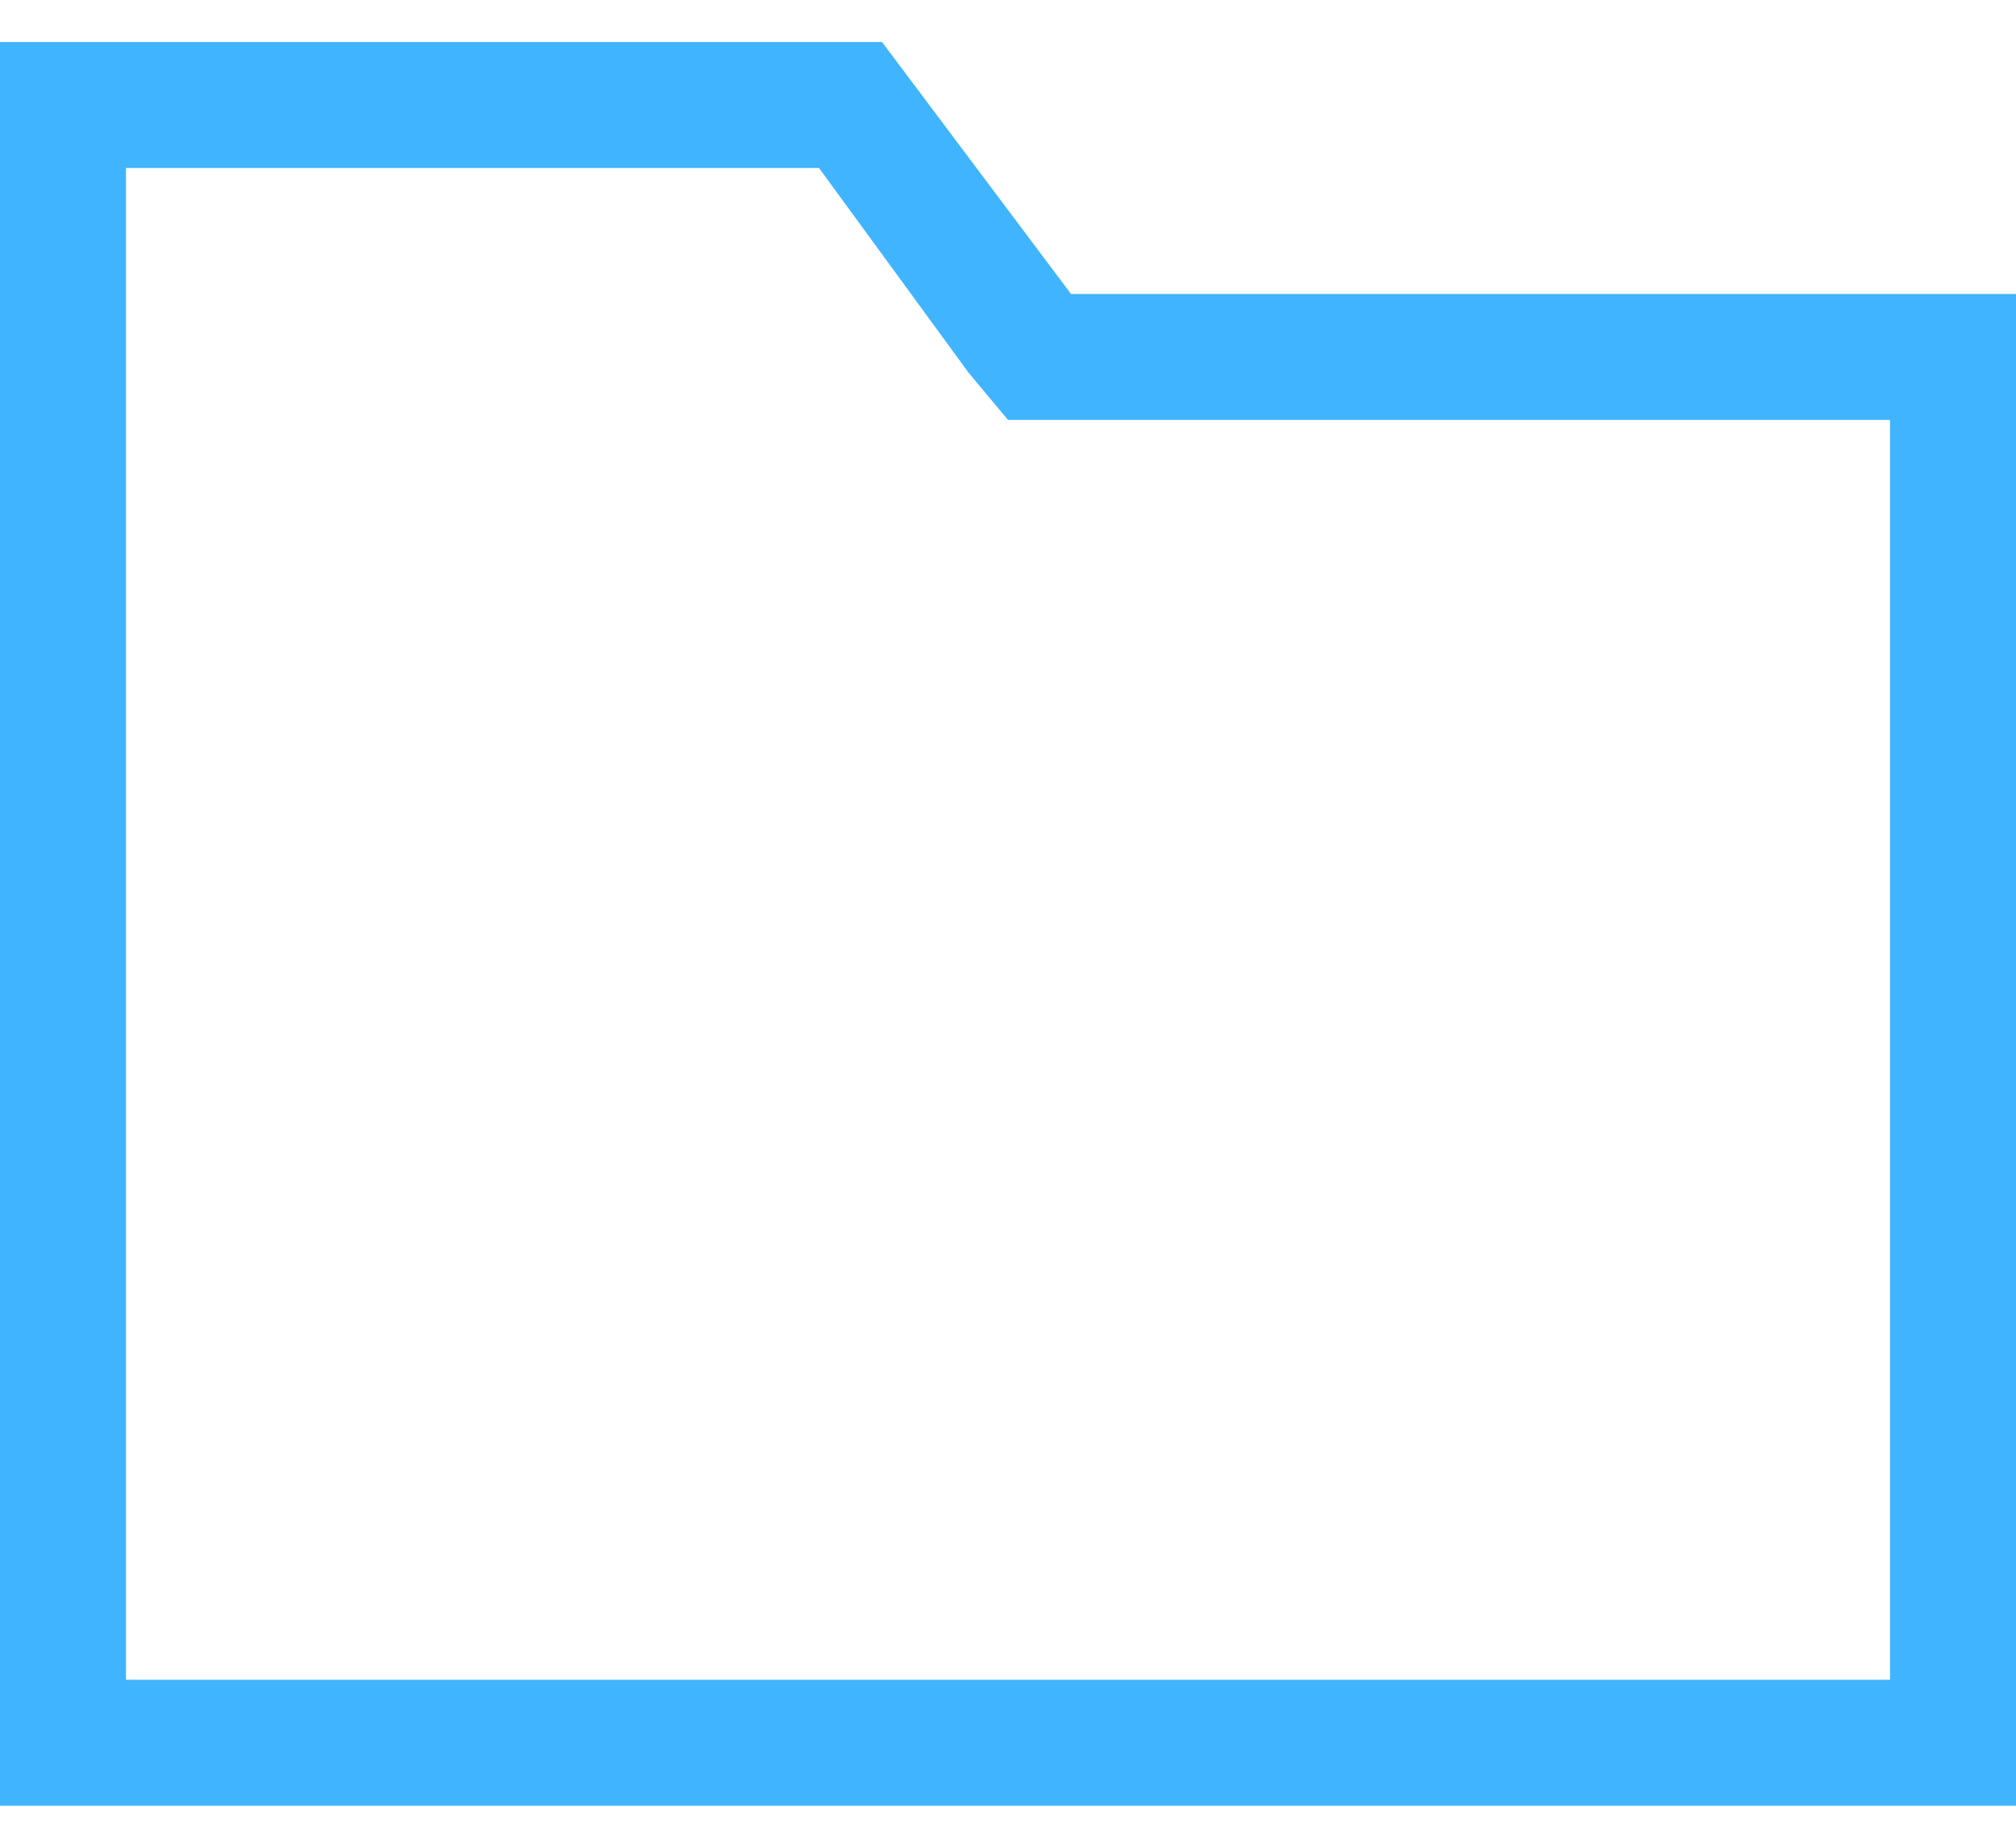 <svg width="24" height="22" viewBox="0 0 24 22" fill="none" xmlns="http://www.w3.org/2000/svg">
<path d="M12.75 3.5H22.5H24V5V20V21.5H22.5H1.5H0V20V2V0.5H1.5H10.5L12.75 3.5ZM22.5 5H12.75H12L11.531 4.438L9.75 2H1.5V20H22.5V5Z" fill="#41B4FF"/>
</svg>
